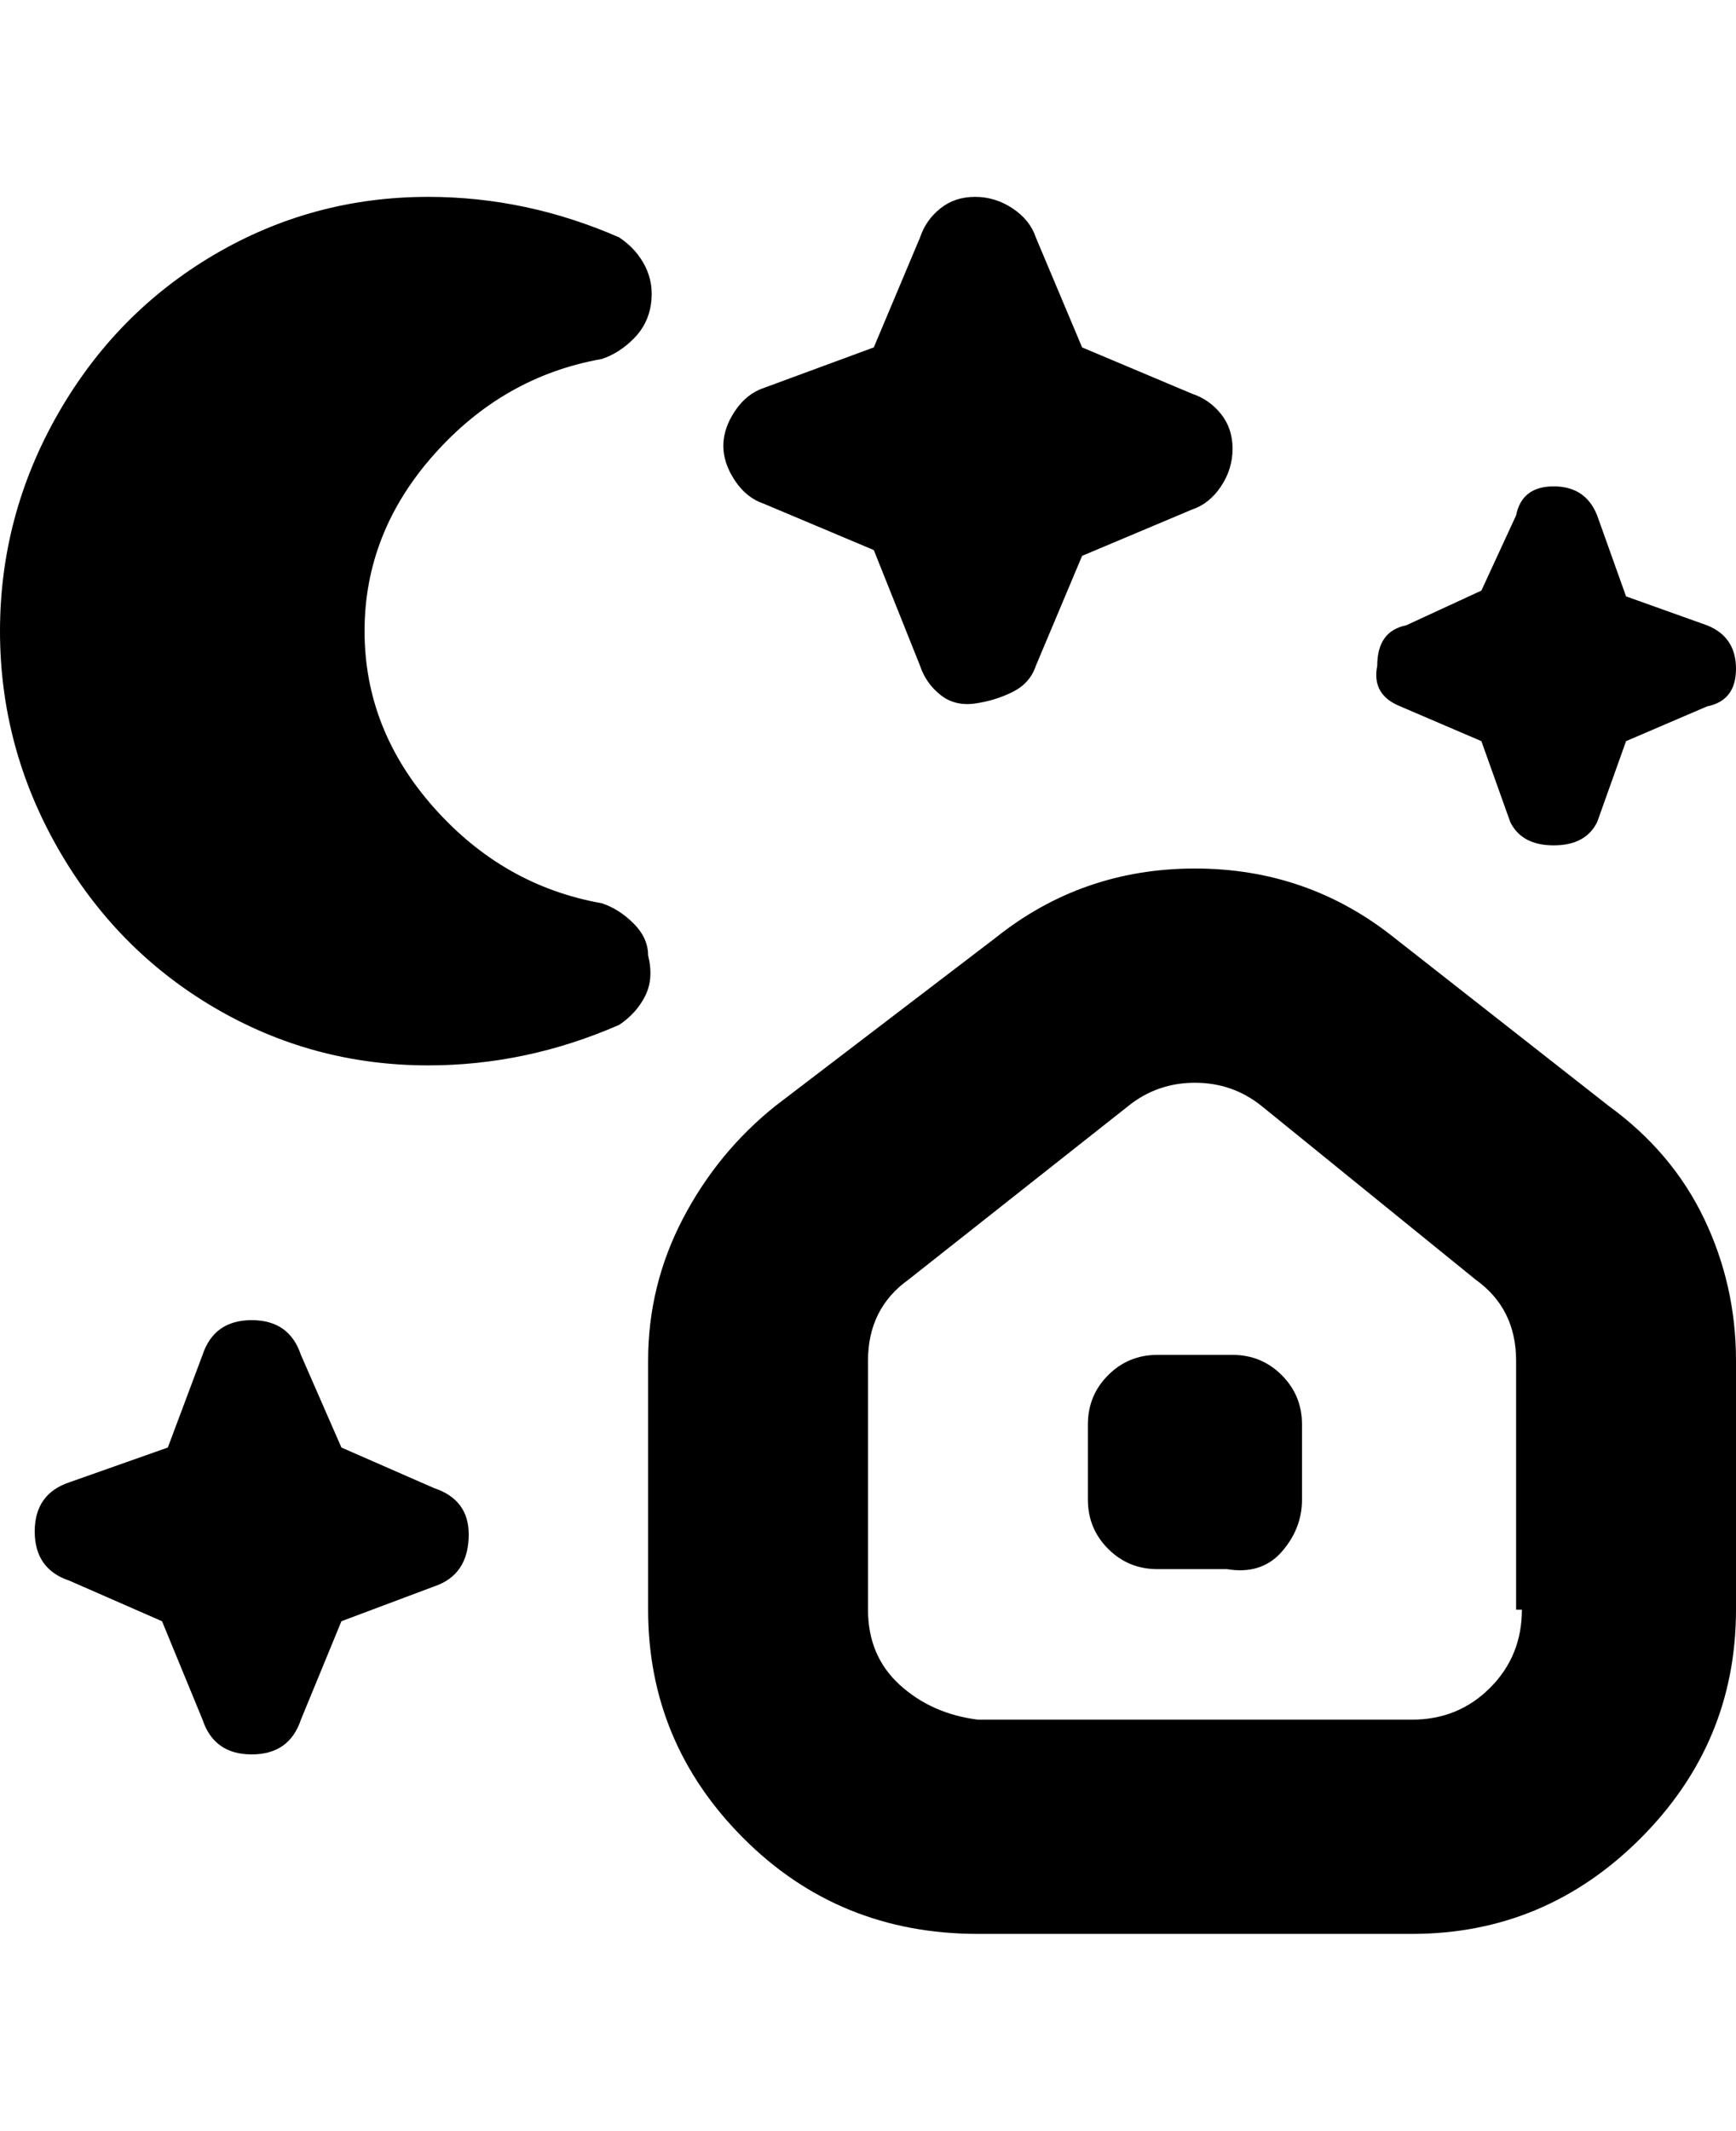 <svg viewBox="0 0 300 368" xmlns="http://www.w3.org/2000/svg"><path d="M278 191l-37-29q-15-12-34.5-12T172 162l-38 29q-10 8-16 19.5t-6 24.5v43q0 23 16.5 39.5T169 334h75q23 0 39.5-16.5T300 278v-43q0-13-5.5-24.5T278 191zm-15 87q0 8-5.5 13.5T244 297h-75q-8-1-13.5-6t-5.5-13v-43q0-9 7-14l38-30q5-4 11.5-4t11.5 4l37 30q7 5 7 14v43h1zm-38-32v13q0 5-3.5 9t-9.5 3h-12q-5 0-8.5-3.5T188 259v-13q0-5 3.5-8.5t8.5-3.5h13q5 0 8.5 3.5t3.5 8.5zm-113-81q1 4-.5 7t-4.5 5q-16 7-33 7-20 0-37-10t-27-27.5Q0 129 0 109t10-37.5Q20 54 37 44t37-10q17 0 33 7 3 2 4.5 5t1 6.5q-.5 3.5-3 6T104 62q-17 3-29 16.5T63 109q0 17 12 30.5t29 16.5q3 1 5.5 3.5t2.5 5.5zm126-50q0-6 5-7l13-6 6-13q1-5 6.5-5t7.5 5l5 14 14 5q5 2 5 7.5t-5 6.5l-14 6-5 14q-2 4-7.5 4t-7.5-4l-5-14-14-6q-5-2-4-7zM81 265q0 7-6 9l-16 6-7 17q-2 6-8.5 6t-8.5-6l-7-17-16-7q-6-2-6-8.5t6-8.5l17-6 6-16q2-6 8.5-6t8.5 6l7 16 16 7q6 2 6 8zm44-188q0-3 2-6t5-4l19-7 8-19q1-3 3.5-5t6-2q3.5 0 6.5 2t4 5l8 19 19 8q3 1 5 3.5t2 6q0 3.5-2 6.5t-5 4l-19 8-8 19q-1 3-4 4.5t-6.5 2q-3.5.5-6-1.5t-3.5-5l-8-20-19-8q-3-1-5-4t-2-6z"/></svg>